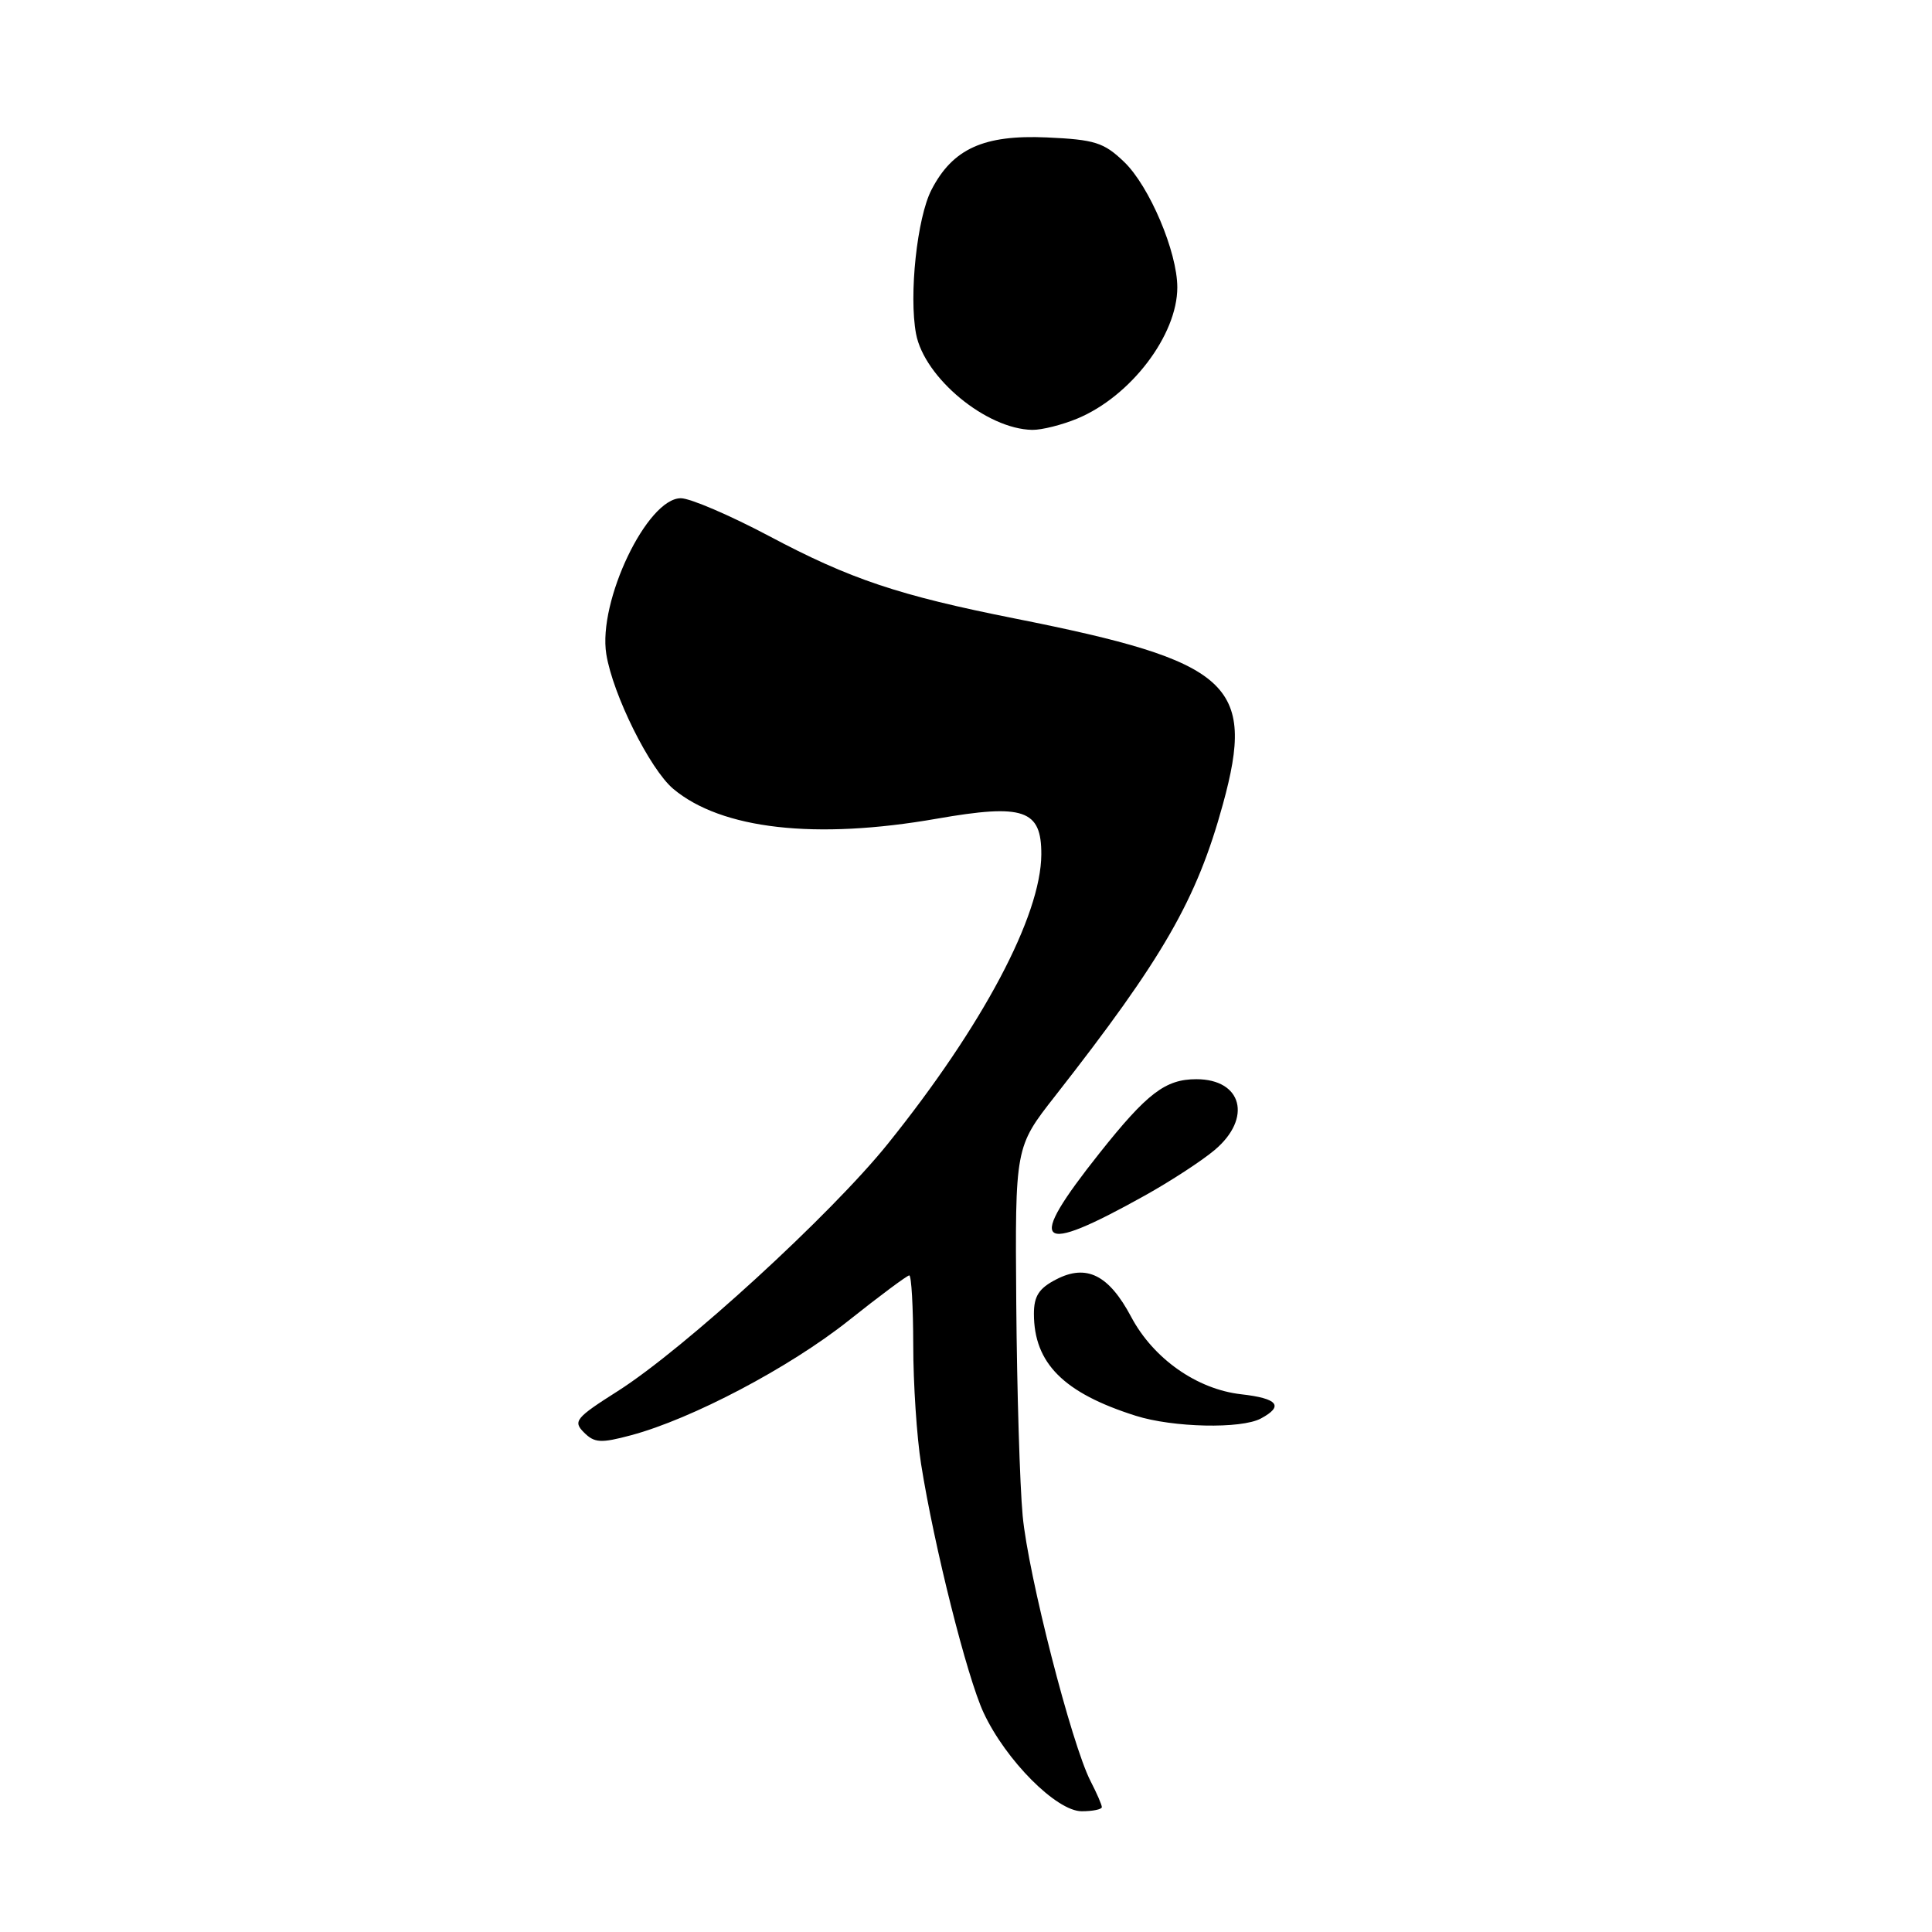 <?xml version="1.0" encoding="UTF-8" standalone="no"?>
<!DOCTYPE svg PUBLIC "-//W3C//DTD SVG 1.1//EN" "http://www.w3.org/Graphics/SVG/1.1/DTD/svg11.dtd" >
<svg xmlns="http://www.w3.org/2000/svg" xmlns:xlink="http://www.w3.org/1999/xlink" version="1.1" viewBox="0 0 256 256">
 <g >
 <path fill="currentColor"
d=" M 146.00 239.45 C 146.00 239.15 145.33 237.61 144.51 236.02 C 142.00 231.16 136.23 208.64 135.51 200.86 C 135.13 196.81 134.75 184.16 134.66 172.75 C 134.50 152.00 134.50 152.00 139.79 145.25 C 154.14 126.92 158.57 119.22 162.04 106.57 C 166.42 90.61 163.11 87.65 134.50 81.96 C 119.10 78.90 112.67 76.75 101.89 71.02 C 96.72 68.28 91.48 66.03 90.23 66.02 C 85.76 65.98 79.20 79.69 80.34 86.69 C 81.21 92.06 86.11 101.91 89.20 104.52 C 95.58 109.88 108.05 111.30 124.14 108.48 C 135.65 106.47 138.01 107.28 137.98 113.23 C 137.93 121.37 130.22 135.91 117.65 151.55 C 110.13 160.91 90.69 178.71 81.87 184.32 C 76.26 187.88 75.90 188.33 77.38 189.81 C 78.77 191.20 79.61 191.25 83.61 190.18 C 91.68 188.02 104.59 181.22 112.41 175.01 C 116.57 171.70 120.20 169.00 120.48 169.00 C 120.77 169.00 121.00 173.16 121.01 178.25 C 121.01 183.34 121.48 190.43 122.05 194.00 C 123.77 204.88 128.14 222.24 130.33 226.94 C 133.27 233.25 139.99 240.00 143.33 240.00 C 144.80 240.00 146.00 239.75 146.00 239.45 Z  M 167.07 187.96 C 170.15 186.31 169.34 185.30 164.48 184.75 C 158.60 184.09 152.83 180.03 149.89 174.50 C 146.93 168.93 143.97 167.44 139.95 169.53 C 137.67 170.70 137.00 171.74 137.00 174.08 C 137.00 180.63 140.94 184.58 150.50 187.60 C 155.43 189.16 164.46 189.36 167.07 187.96 Z  M 151.69 158.42 C 155.10 156.52 159.26 153.81 160.94 152.39 C 165.95 148.18 164.61 143.00 158.52 143.00 C 154.42 143.00 152.00 144.85 145.68 152.81 C 135.86 165.18 137.25 166.47 151.69 158.42 Z  M 142.78 55.45 C 149.84 52.50 156.00 44.40 156.00 38.08 C 156.00 33.38 152.30 24.66 148.95 21.45 C 146.26 18.87 145.07 18.50 138.70 18.21 C 130.34 17.84 126.23 19.71 123.42 25.16 C 121.52 28.84 120.42 39.10 121.38 44.23 C 122.48 50.06 130.70 56.86 136.78 56.96 C 138.04 56.98 140.74 56.30 142.78 55.45 Z "/>
</g>
</svg>